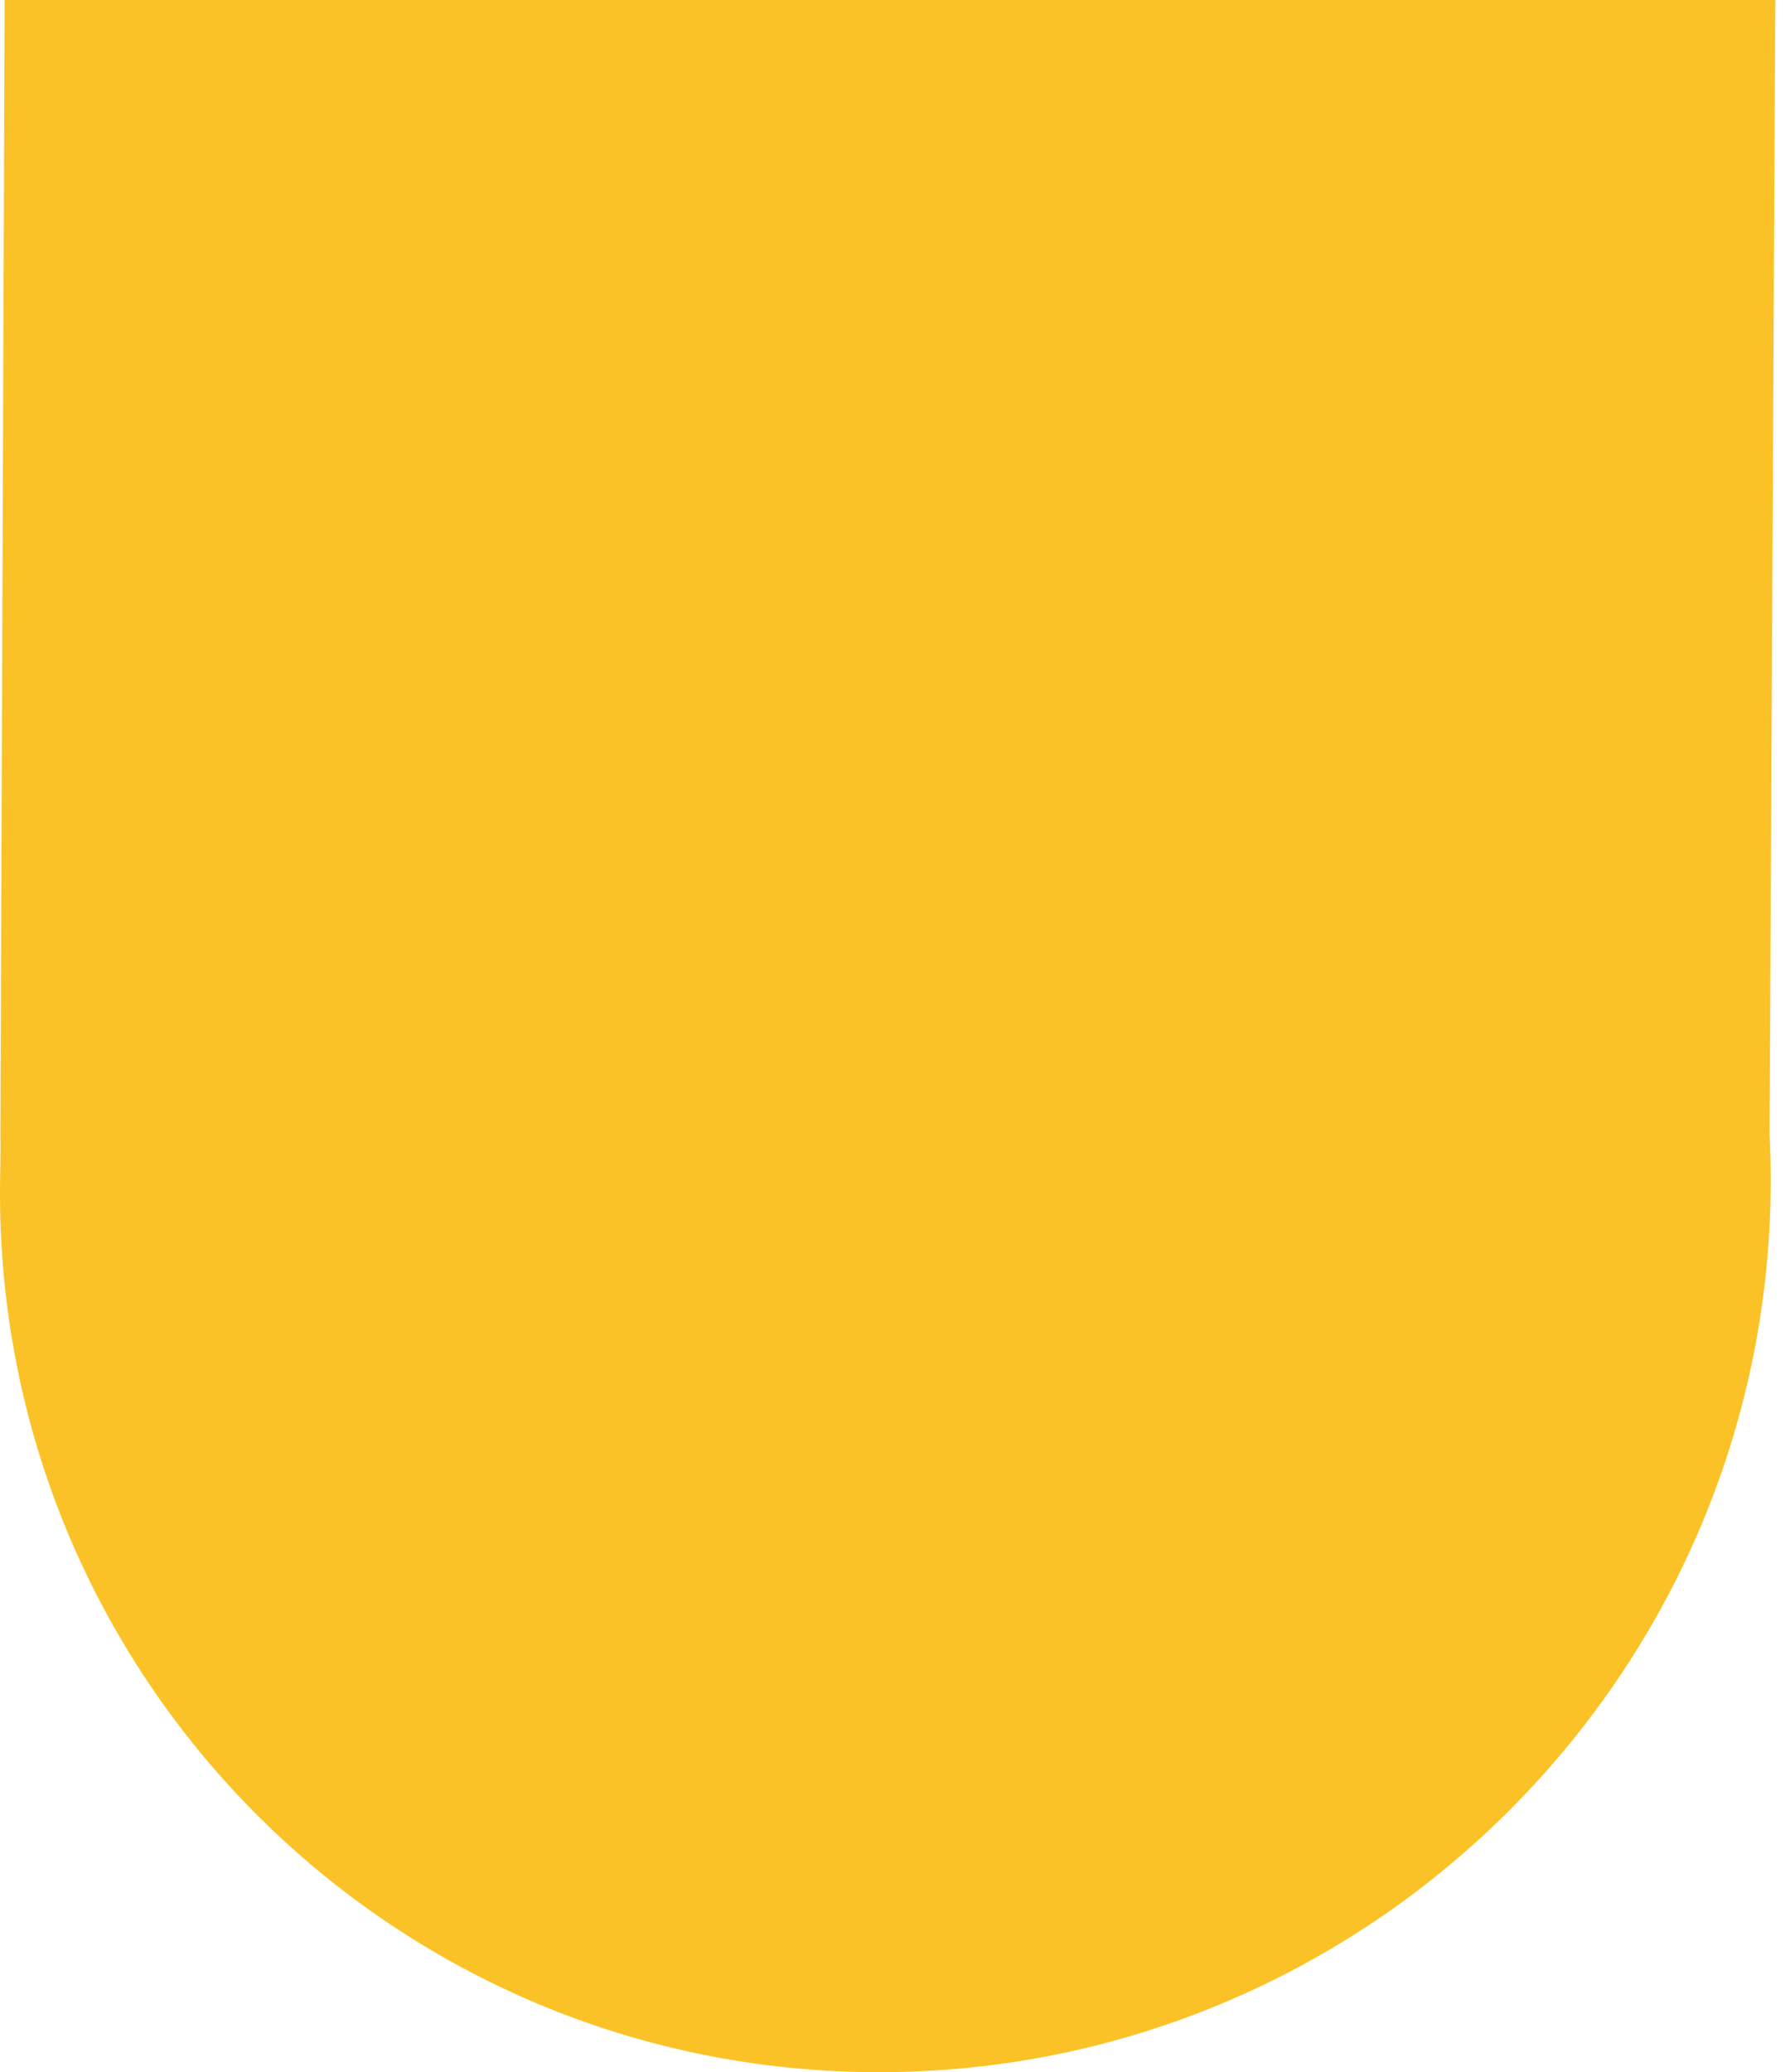 <?xml version="1.0" encoding="UTF-8" standalone="no"?>
<svg width="89px" height="103px" viewBox="0 0 89 103" version="1.1" xmlns="http://www.w3.org/2000/svg" xmlns:xlink="http://www.w3.org/1999/xlink">
    <!-- Generator: Sketch 41.2 (35397) - http://www.bohemiancoding.com/sketch -->
    <title>Combined Shape</title>
    <desc>Created with Sketch.</desc>
    <defs></defs>
    <g id="Page-1" stroke="none" stroke-width="1" fill="none" fill-rule="evenodd">
        <g id="Max-Stoiber" transform="translate(-631, -122)" fill="#FBC227">
            <path d="M719.269,122 L631.23,122 L631.02,178.391 C631.039,179.248 631.007,180.111 631.001,180.98 C630.828,205.292 650.396,225 674.707,225 C699.019,225 718.867,205.292 719.04,180.98 C719.046,180.111 719.027,179.248 718.984,178.391 L719.269,122 Z" id="Combined-Shape"></path>
        </g>
    </g>
</svg>